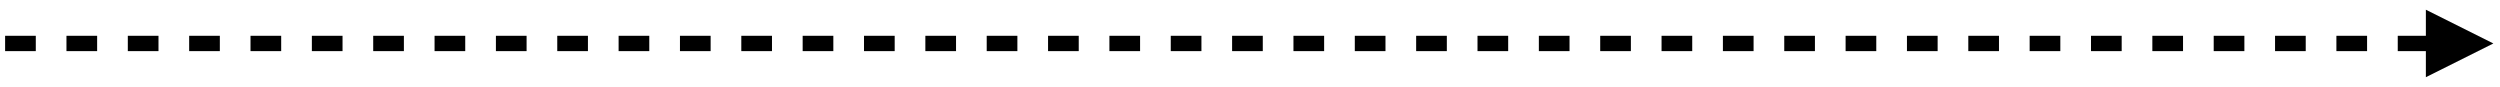 <?xml version="1.0" encoding="UTF-8" standalone="no"?><svg xmlns="http://www.w3.org/2000/svg" xmlns:xlink="http://www.w3.org/1999/xlink" clip-rule="evenodd" stroke-miterlimit="10" viewBox="0 0 489 17"><desc>SVG generated by Keynote</desc><defs></defs><g transform="matrix(1.00, 0.00, -0.00, -1.00, 0.0, 17.0)"><path d="M -0.4 -0.1 L 473.1 -0.1 L 474.6 -0.1 " fill="none" stroke="#000000" stroke-width="3.00" stroke-dasharray="6.0, 6.0" transform="matrix(1.00, 0.00, 0.00, -1.00, 1.4, 8.4)"></path><path d="M 474.5 1.9 L 487.7 8.5 L 474.5 15.1 Z M 474.5 1.9 " fill="#000000"></path></g></svg>